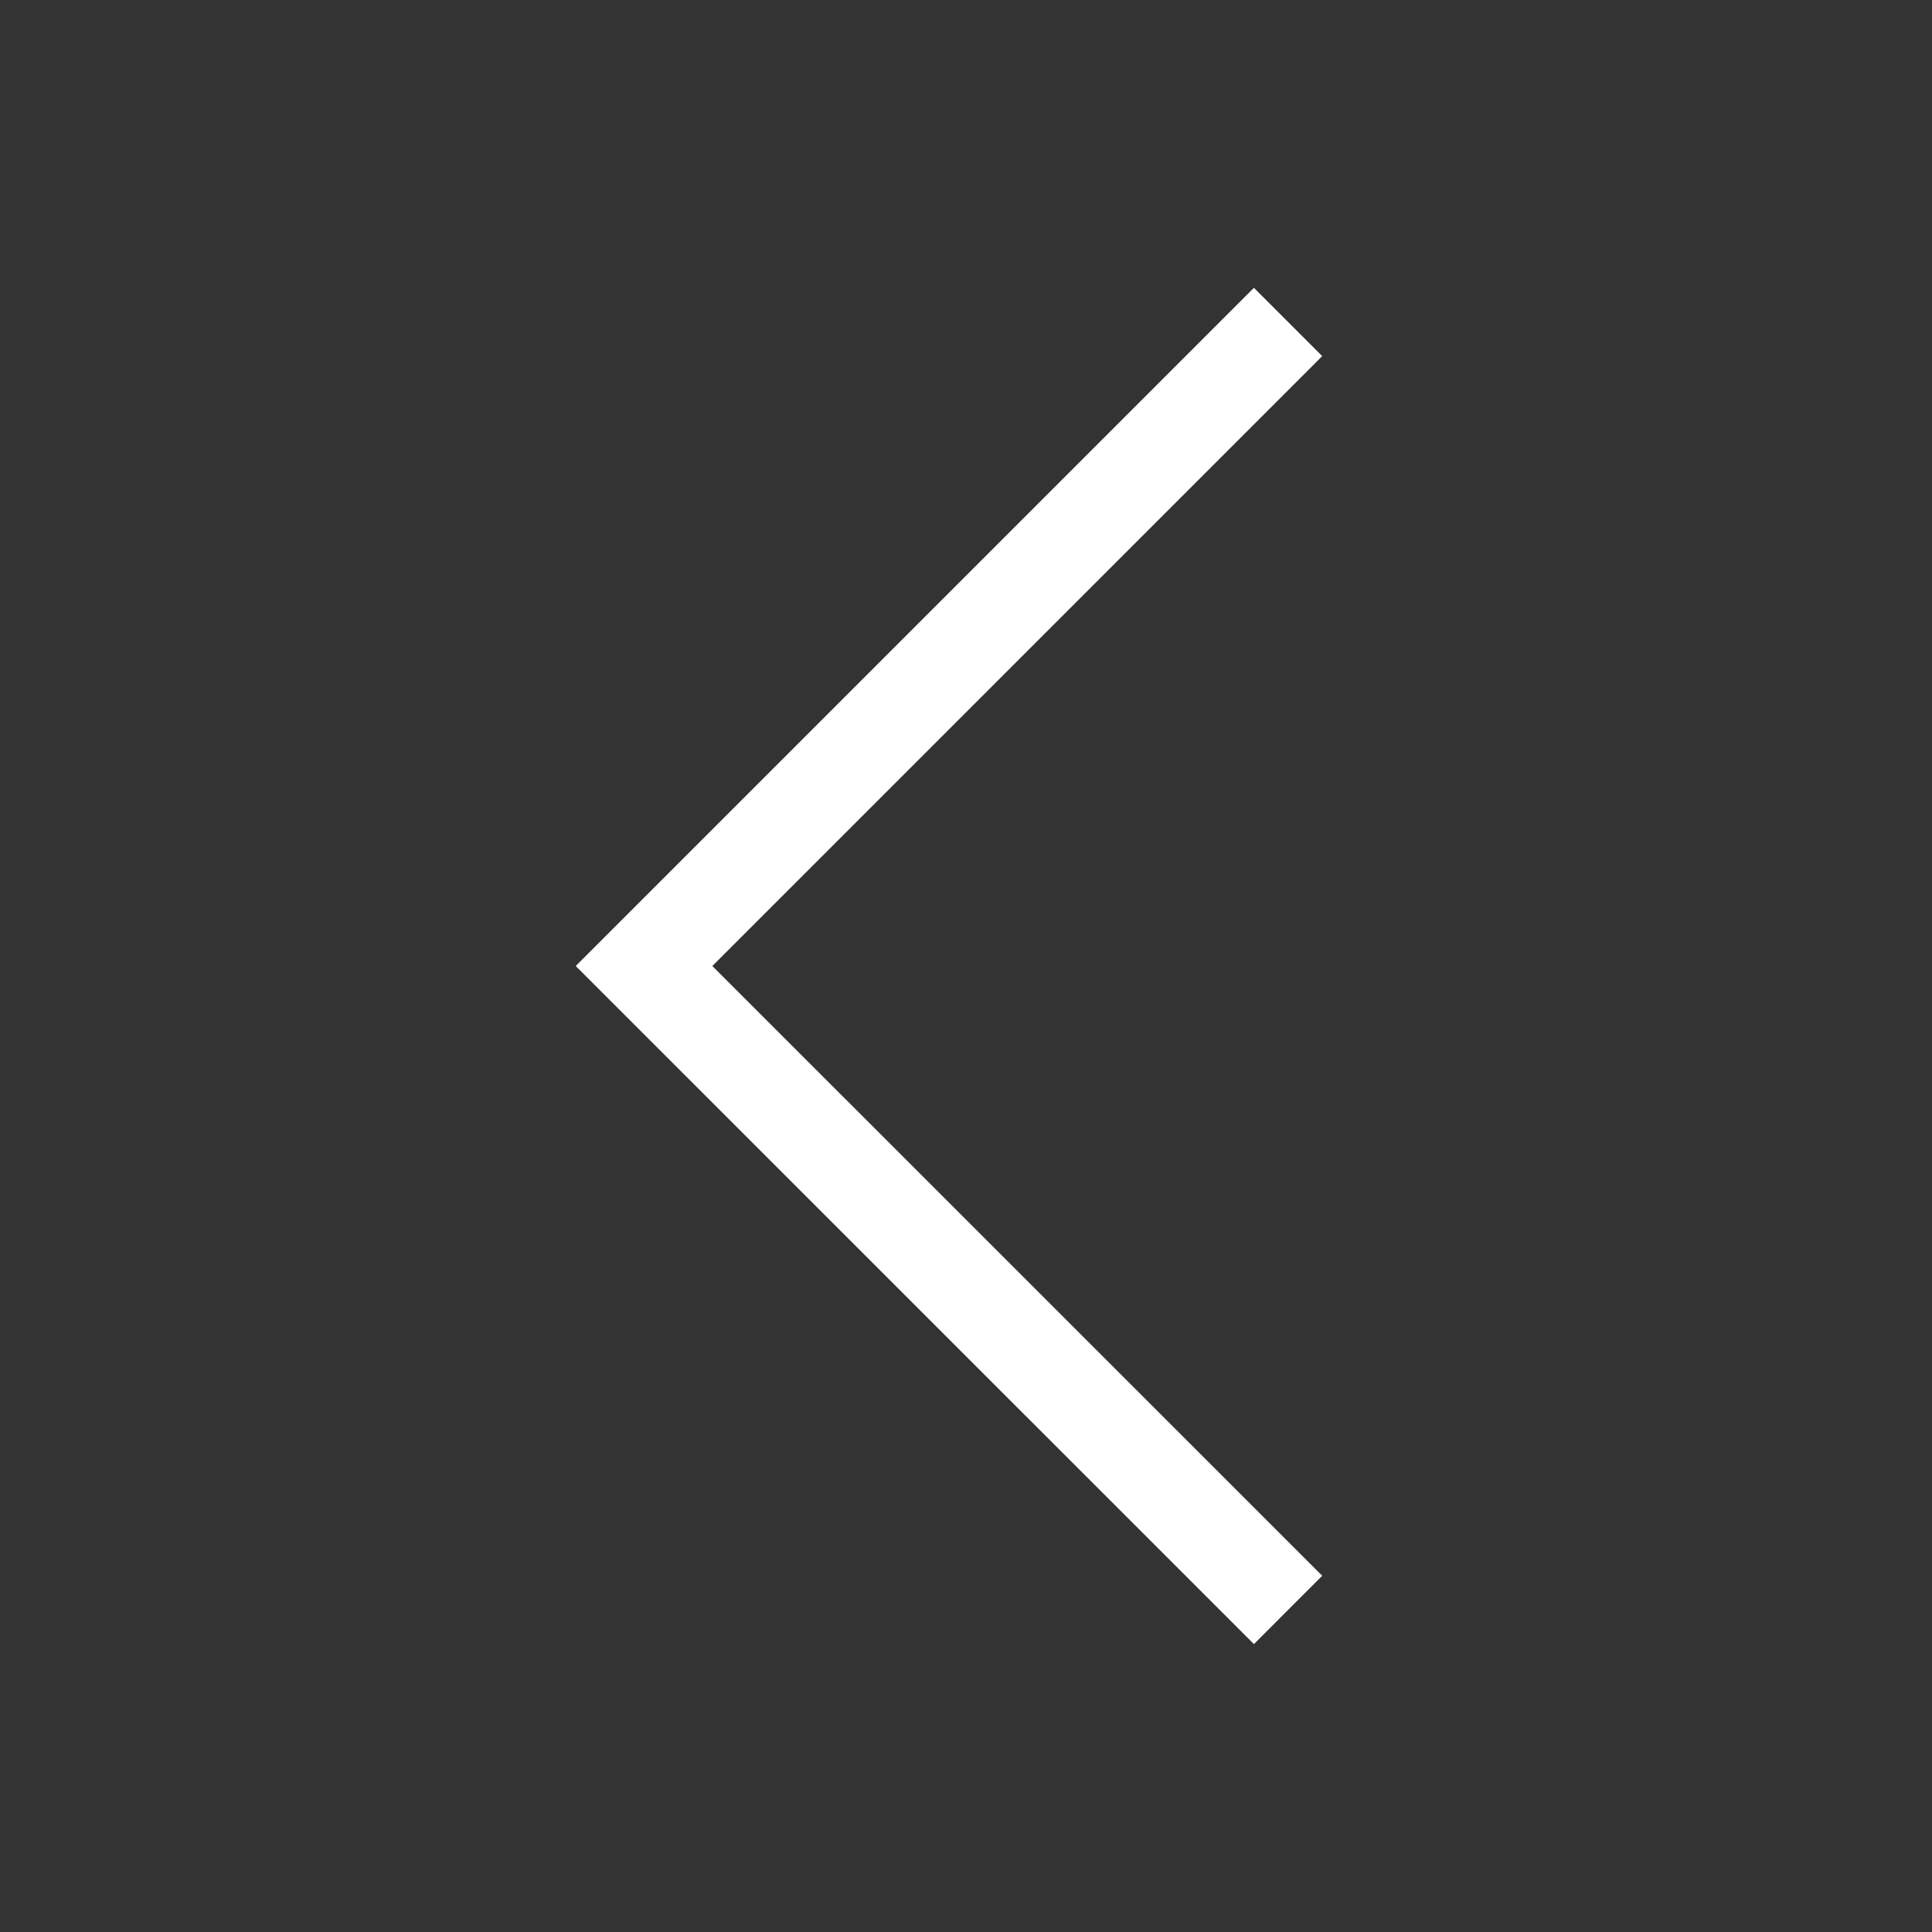 <svg xmlns="http://www.w3.org/2000/svg" width="20" height="20" viewBox="0 0 20 20" fill="none">
  <rect x="0" y="0" width="20" height="20" fill="#333333" stroke="none"/>
  <path d="M13.334 16.666L6.667 10L13.334 3.333" stroke="white" strokeOpacity="current" strokeWidth="1.667" strokeLinecap="round" strokeLinejoin="round"/>
</svg>